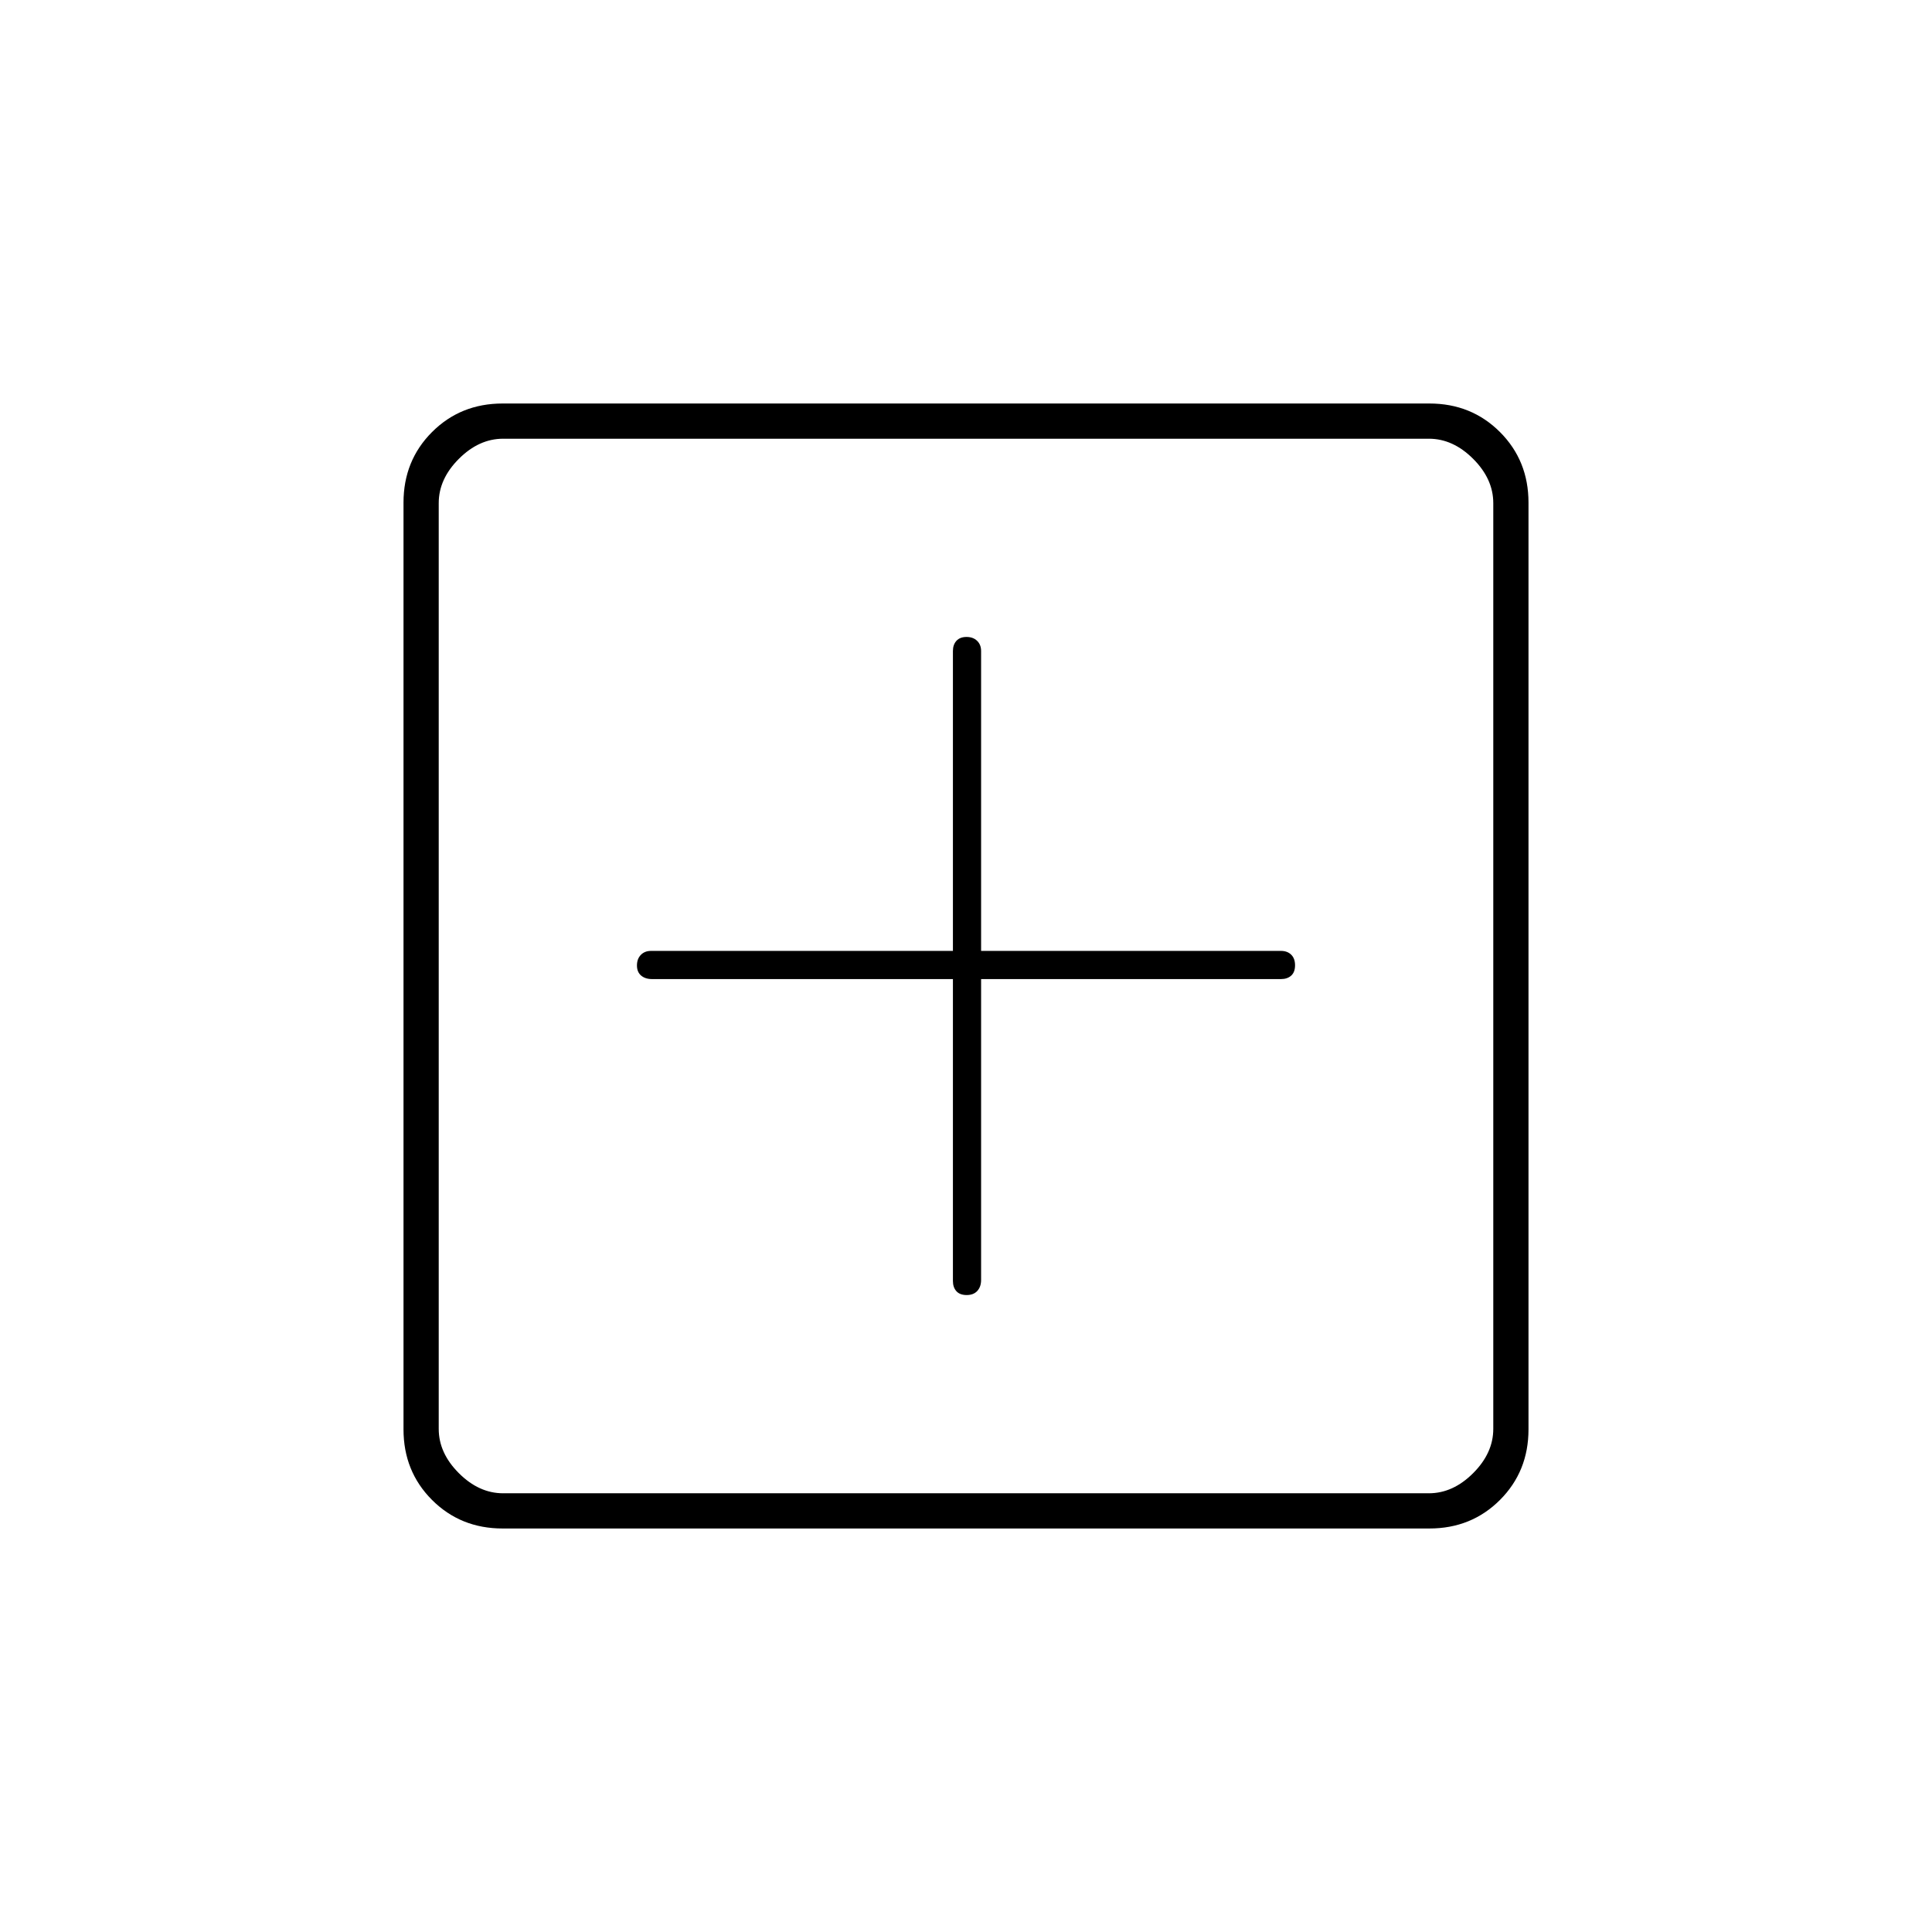 <svg xmlns="http://www.w3.org/2000/svg" height="20" viewBox="0 -960 960 960" width="20"><path d="M473.5-473.5v150q0 3.17 1.72 5.08 1.72 1.92 5.13 1.92t5.28-2.06q1.87-2.07 1.87-5.44v-149.5h149q3.17 0 5.08-1.72 1.92-1.72 1.92-5.13t-1.92-5.28q-1.91-1.87-5.08-1.87h-149v-149q0-3.17-1.99-5.08-1.98-1.92-5.25-1.92-3.26 0-5.01 1.92-1.75 1.91-1.75 5.08v149h-150q-3.17 0-5.08 1.99-1.92 1.98-1.92 5.25 0 3.26 2.06 5.01 2.07 1.75 5.44 1.75h149.5Zm-223.74 273q-20.9 0-35.08-14.18t-14.18-35.08v-460.48q0-20.9 14.18-35.08t35.08-14.18h460.48q20.9 0 35.08 14.18t14.18 35.08v460.48q0 20.9-14.18 35.08t-35.08 14.18H249.76ZM250-218h460q12 0 22-10t10-22v-460q0-12-10-22t-22-10H250q-12 0-22 10t-10 22v460q0 12 10 22t22 10Zm-32-524v524-524Z"/></svg>